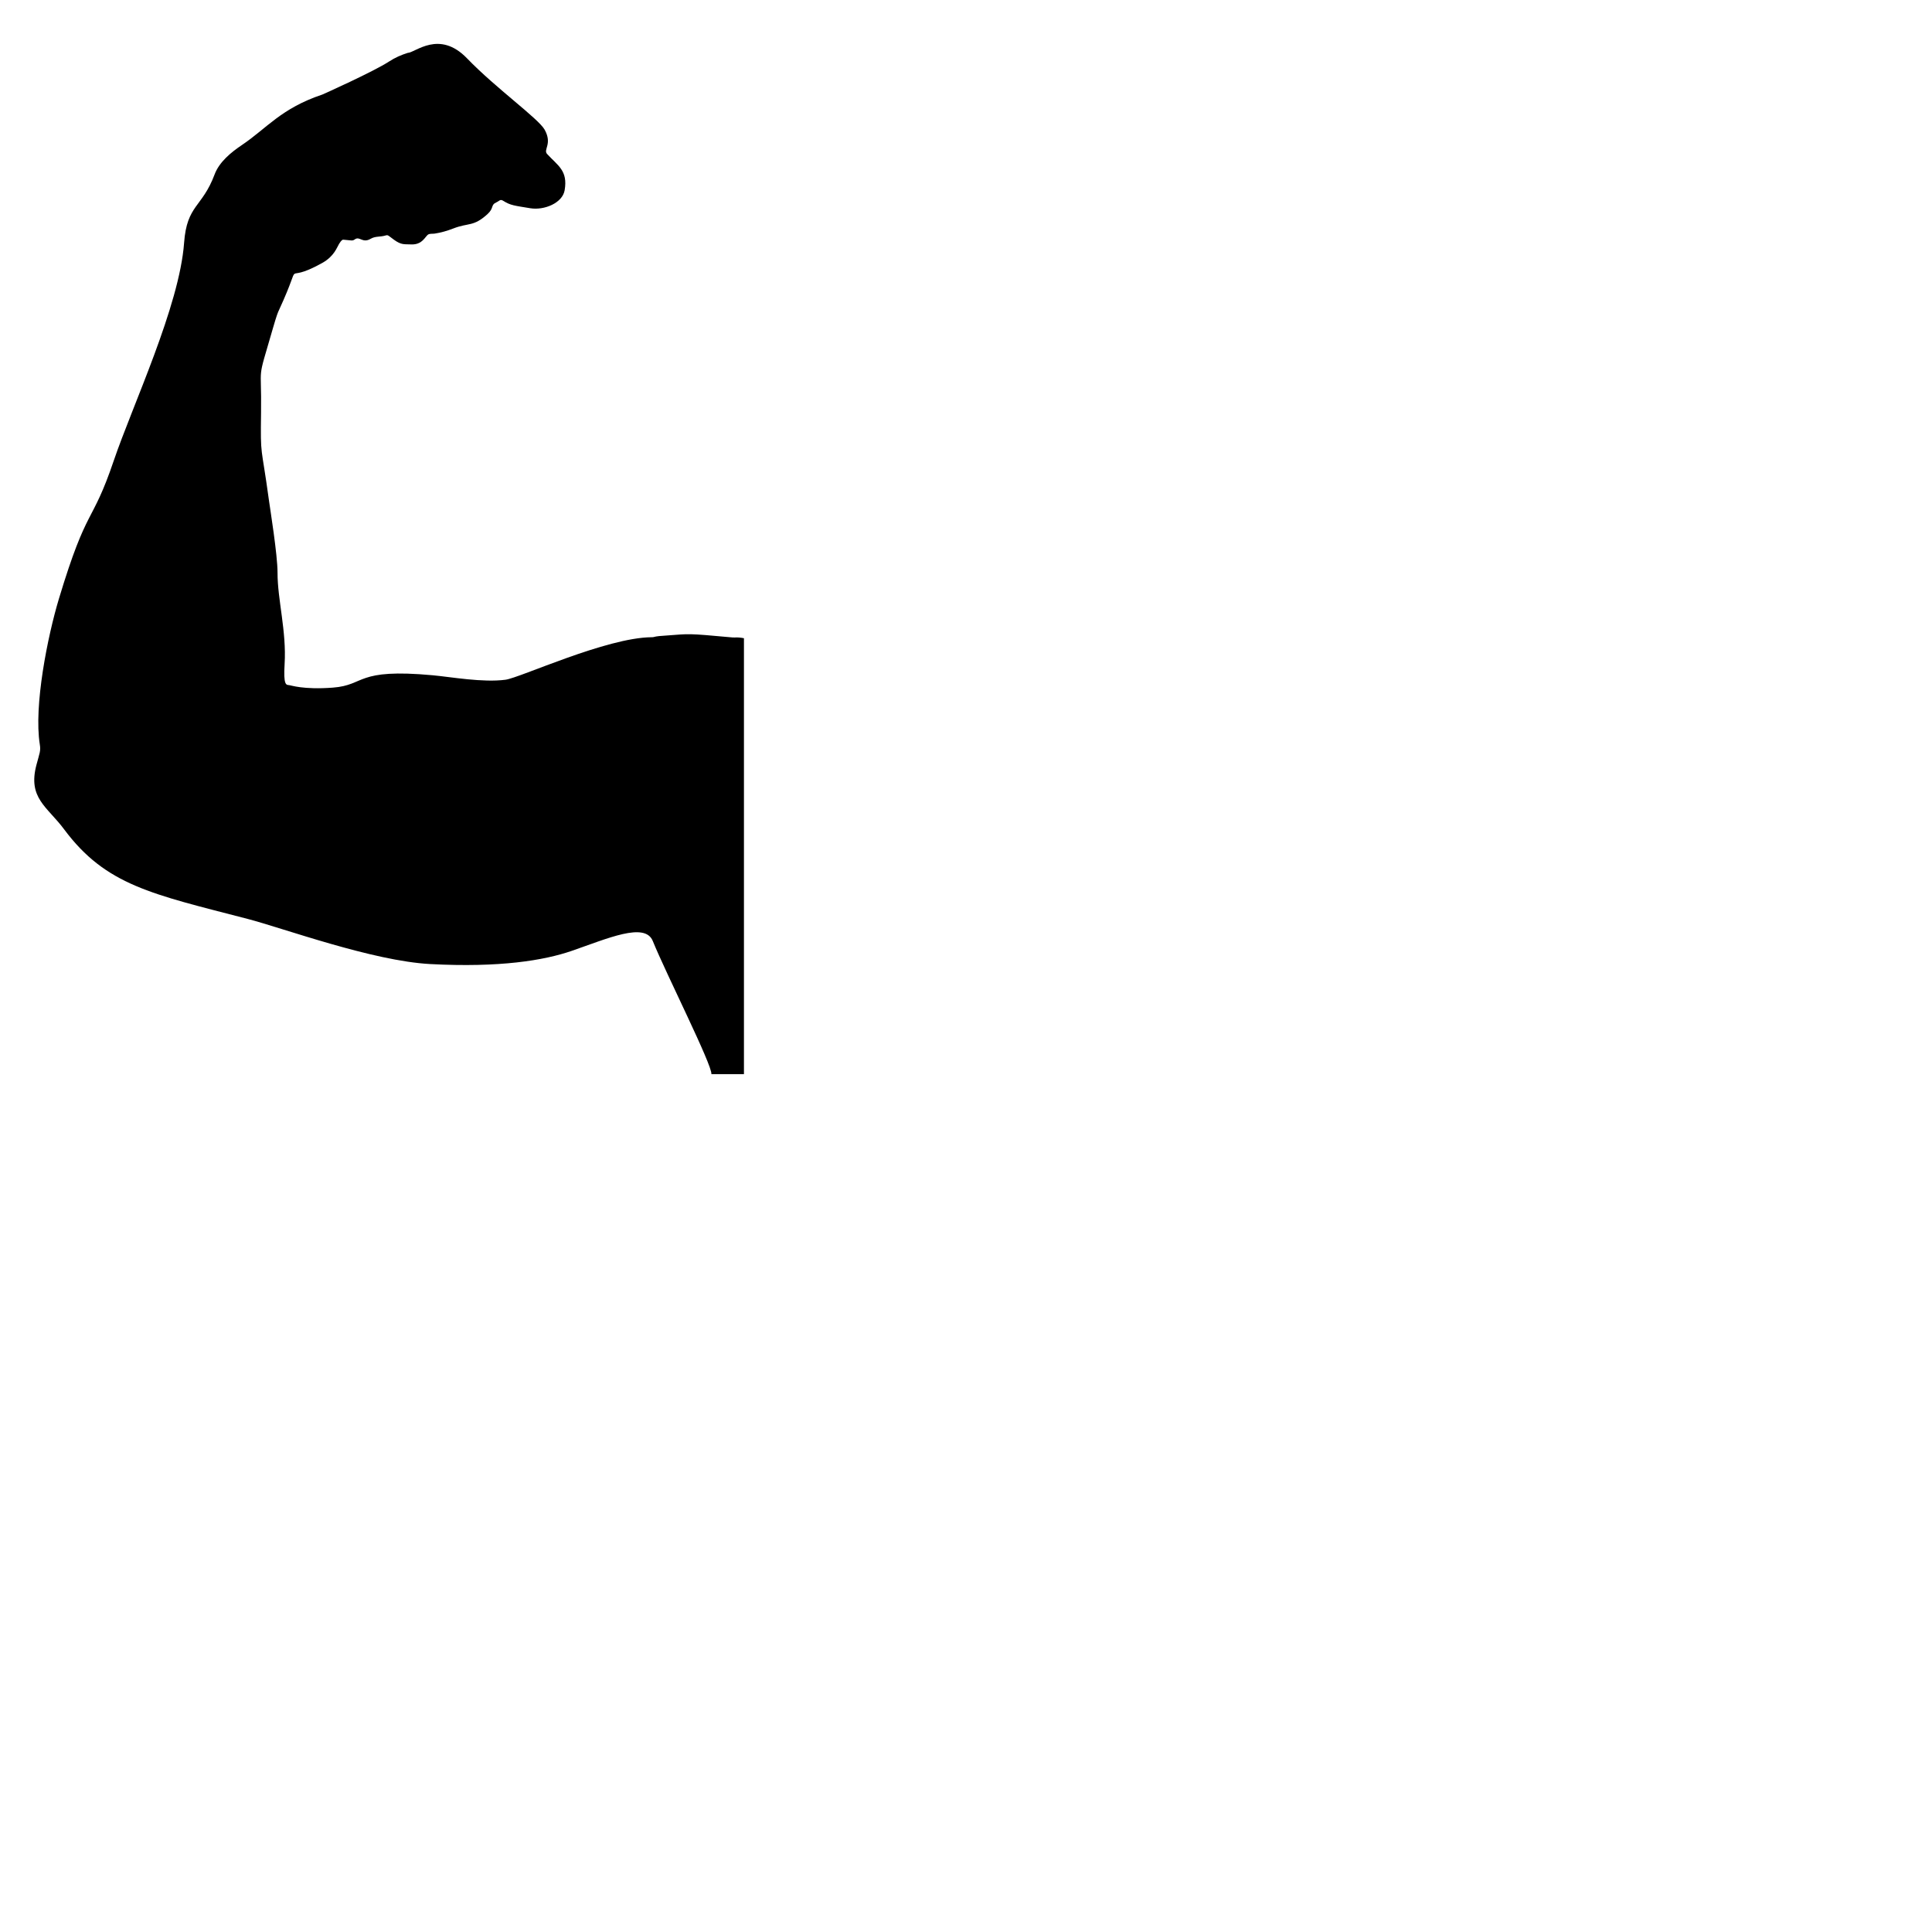 <?xml version="1.0" encoding="utf-8"?>

<!DOCTYPE svg PUBLIC "-//W3C//DTD SVG 1.1//EN" "http://www.w3.org/Graphics/SVG/1.1/DTD/svg11.dtd">
<svg version="1.1" id="Layer_1" xmlns="http://www.w3.org/2000/svg" xmlns:xlink="http://www.w3.org/1999/xlink" x="0px" y="0px"
	 viewBox="0 0 3000.598 3000.556" enable-background="new 0 0 1208.598 1736.556" xml:space="preserve">
<g>
	<path d="M1104.872,1668.278c1.485-13.885-70.069-155.185-91.056-206.84c-12.159-29.927-70.38-3.741-126.043,15.421
		c-42.877,14.761-111.437,26.14-219.47,20.436c-89.794-4.741-228.48-55.775-283.716-70.129
		c-148.563-38.605-220.135-51.976-285.025-139.161c-26.292-35.325-56.628-48.384-42.973-100.039
		c4.966-18.785,6.883-21.436,5.23-31.77c-9.581-59.89,12.168-168.232,29.721-226.403c44.388-147.102,50.617-112.484,85.187-214.476
		c28.769-84.879,101.98-239.797,109.179-338.107c4.348-59.377,28.069-54.655,47.324-106.141
		c7.327-19.591,25.339-34.288,42.617-45.924c38.643-26.026,60.748-56.891,124.873-78.341c1-0.335,79.554-35.593,103.695-51.361
		c8.955-5.849,18.637-10.116,28.818-13.306c11.448-0.061,48.821-36.459,92.164,8.536c44.669,46.372,110.983,93.537,120.507,110.782
		c12.319,22.307-2.556,30.75,3.766,37.668c16.621,18.188,32.592,25.643,27.259,56.439c-3.427,19.786-31.704,31.438-53.444,27.833
		c-24.697-4.095-30.448-4.303-41.876-11.489c-4.917-3.092-5.755,0.144-10.641,2.33c-9.367,4.191-3.216,8.716-14.07,18.515
		c-21.933,19.801-28.798,12.743-53.074,22.166c-9.302,3.611-18.865,6.4-28.756,7.888c-3.274,0.493-7.033-0.167-9.77,1.248
		c-4.773,2.469-8.895,16.419-26.847,15.533c-10.453-0.516-14.944,1.258-26.808-7.412c-8.49-6.205-8.948-7.604-12.308-6.584
		c-9.285,2.819-16.041,0.824-23.77,5.323c-12.744,7.419-16.885-4.701-24.559,0.908c-3.665,2.679-5.036,1.452-17.414,0.461
		c-1.579-0.126-3.062,0.197-6.966,6.451c-3.356,5.378-7.445,19.262-26.369,29.792c-66.553,37.034-25.867-16.172-66.764,72.621
		c-1.931,4.193-3.141,6.296-9.881,29.505c-25.374,87.364-17.045,50.358-18.179,130.333c-1.015,71.576,0.164,47.199,12.32,136.557
		c1.67,12.275,13.332,84.233,13.277,111.934c-0.083,41.907,14.117,90.568,10.984,141.983c-1.971,32.351,2.218,32.352,6.975,32.59
		c2.554,0.128,21.47,7.392,67.871,3.921c51.497-3.852,34.588-30.291,155.18-19.207c28.001,2.574,77.799,11.621,113.01,6.946
		c22.718-3.016,156.664-65.574,227.069-66.034c0.883-0.006,1.807,0.036,2.641-0.196c5.81-1.615,11.791-1.81,17.744-2.244
		c40.912-2.985,32.445-3.789,105.072,2.786c1.102,0.1,2.222,0.162,3.322,0.082c4.901-0.356,9.725,0.173,14.52,1.124
		c0,225.684,0,451.368,0,677.052C1138.57,1668.278,1121.721,1668.278,1104.872,1668.278z"/>
</g>
</svg>
